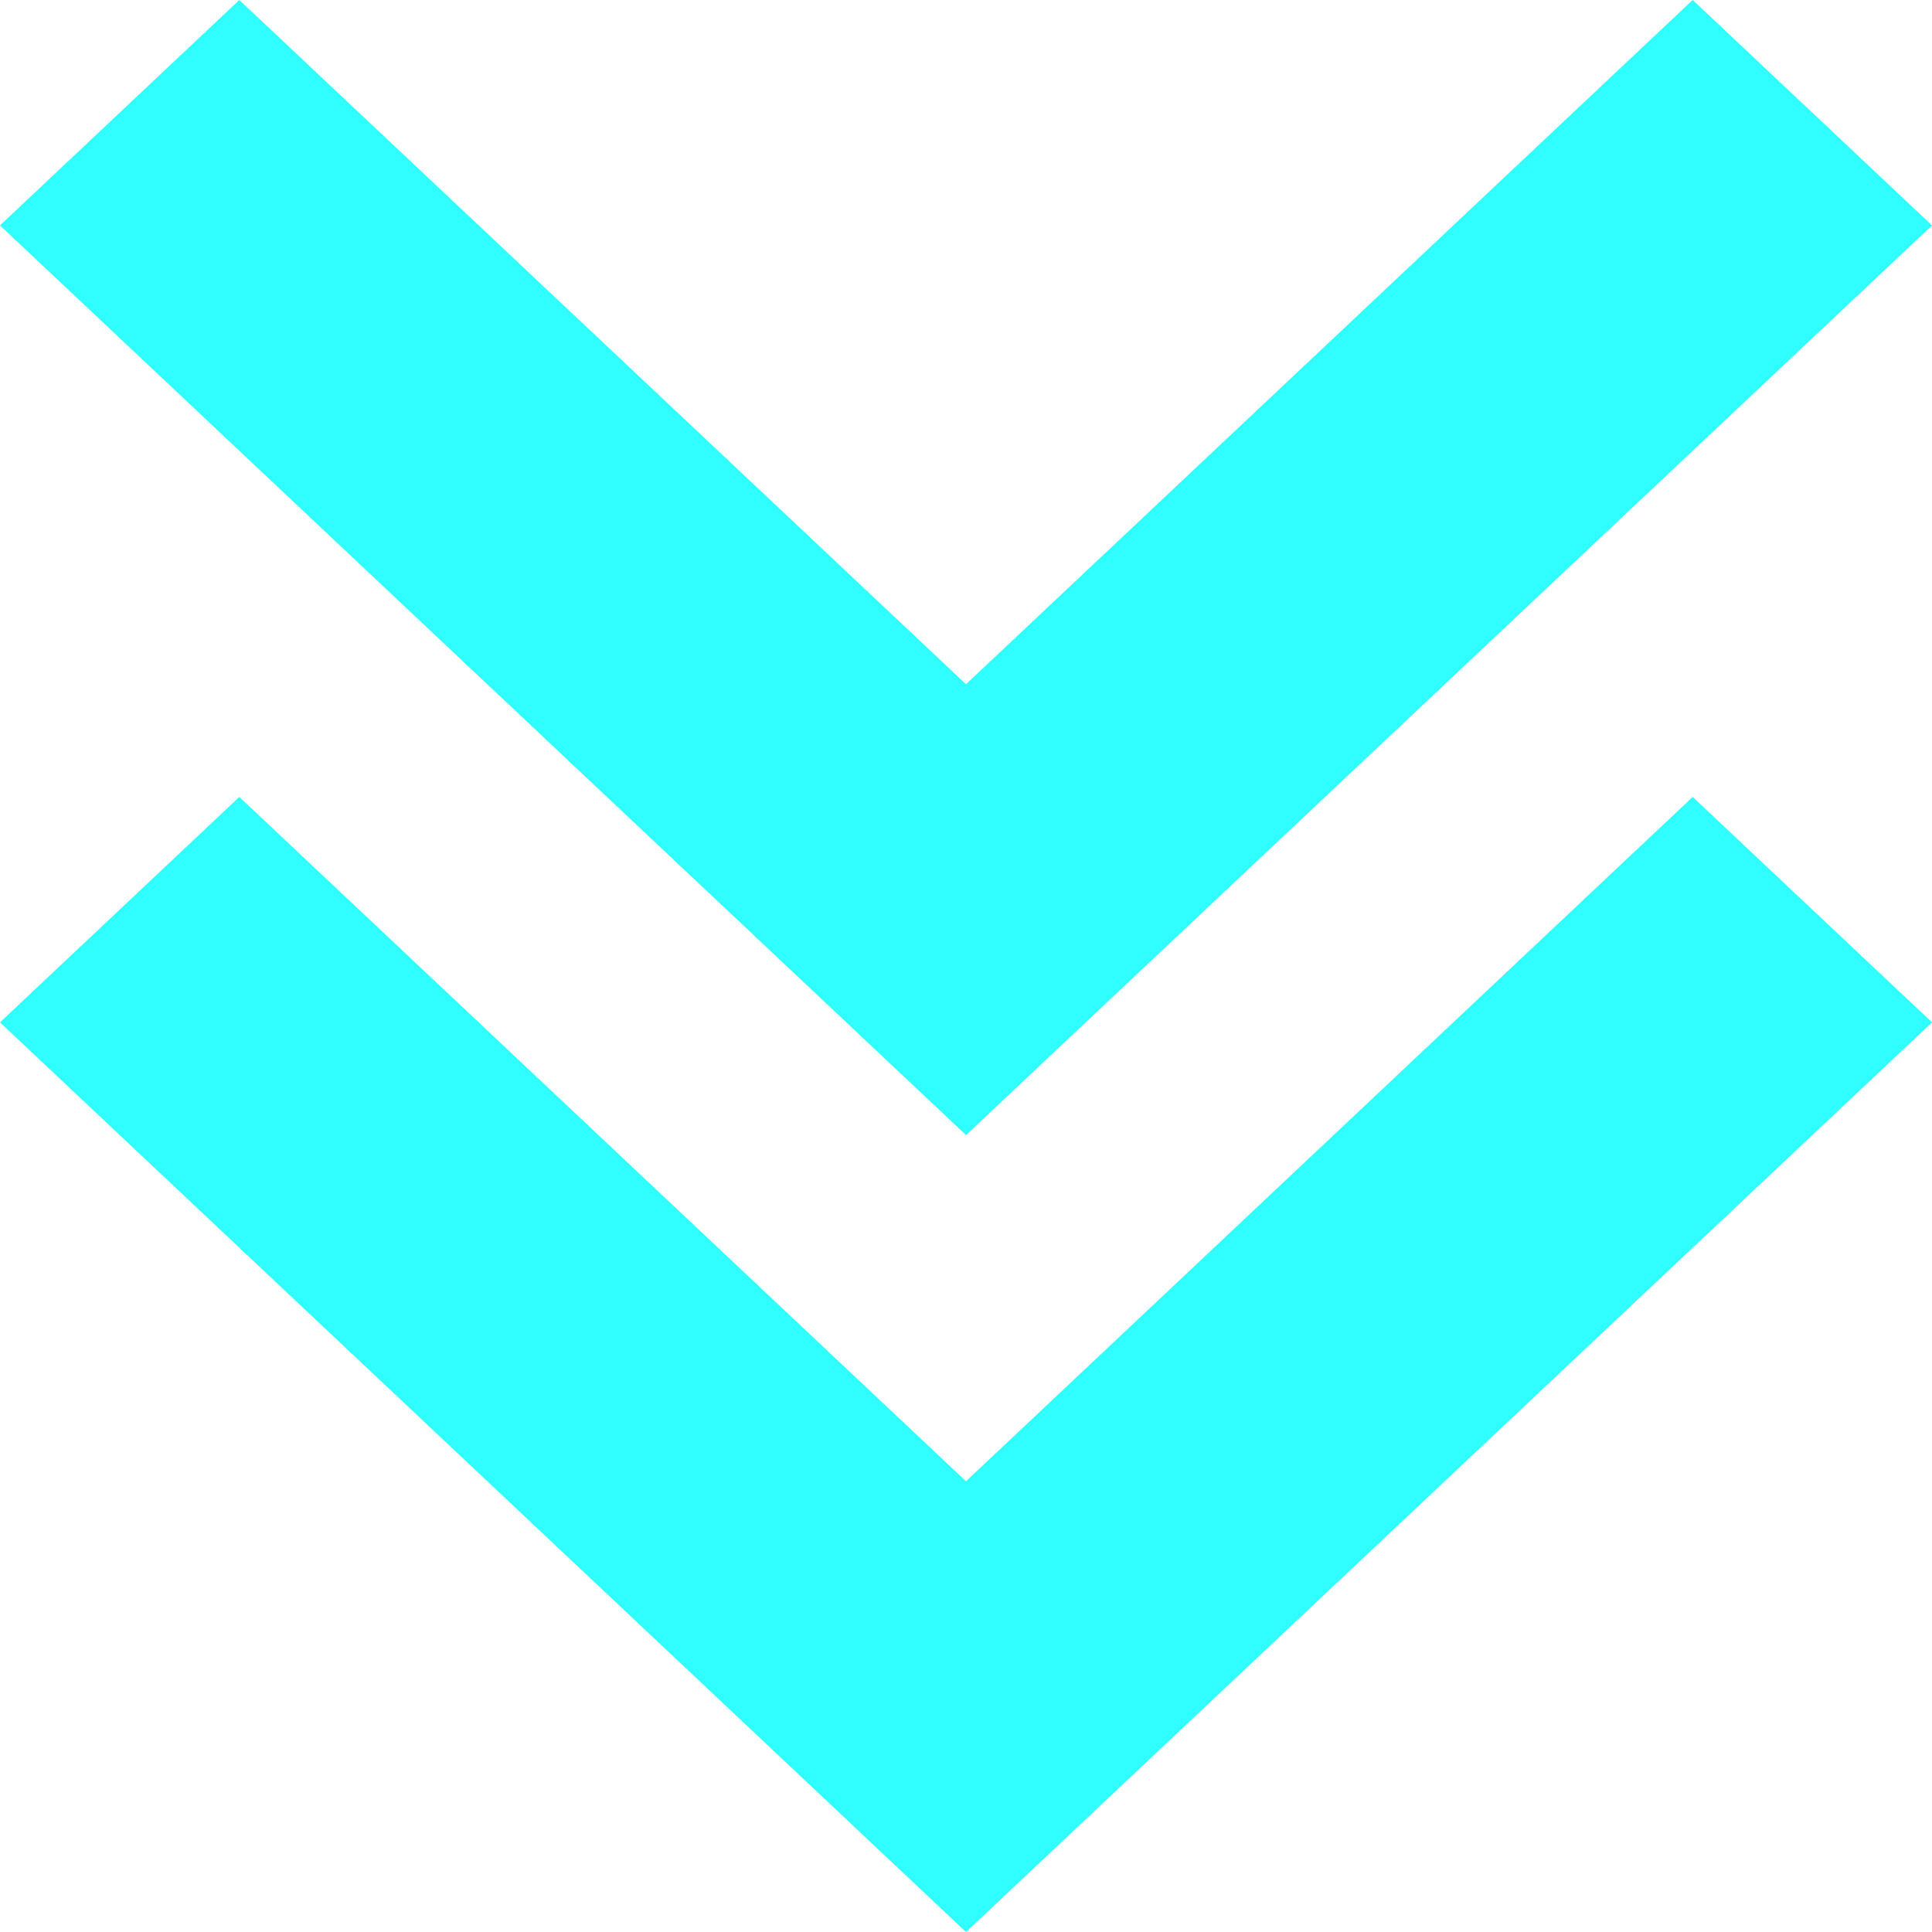 <svg width="24" height="24" viewBox="0 0 24 24" fill="none" xmlns="http://www.w3.org/2000/svg">
<path d="M12 18.401L2.973 9.9L0 12.7L12 24L24 12.7L21.027 9.9L12 18.401Z" fill="#30FFFF"/>
<path d="M24 2.8L21.027 0L12 8.5L2.973 0L0 2.8L12 14.1L24 2.8Z" fill="#30FFFF"/>
</svg>
